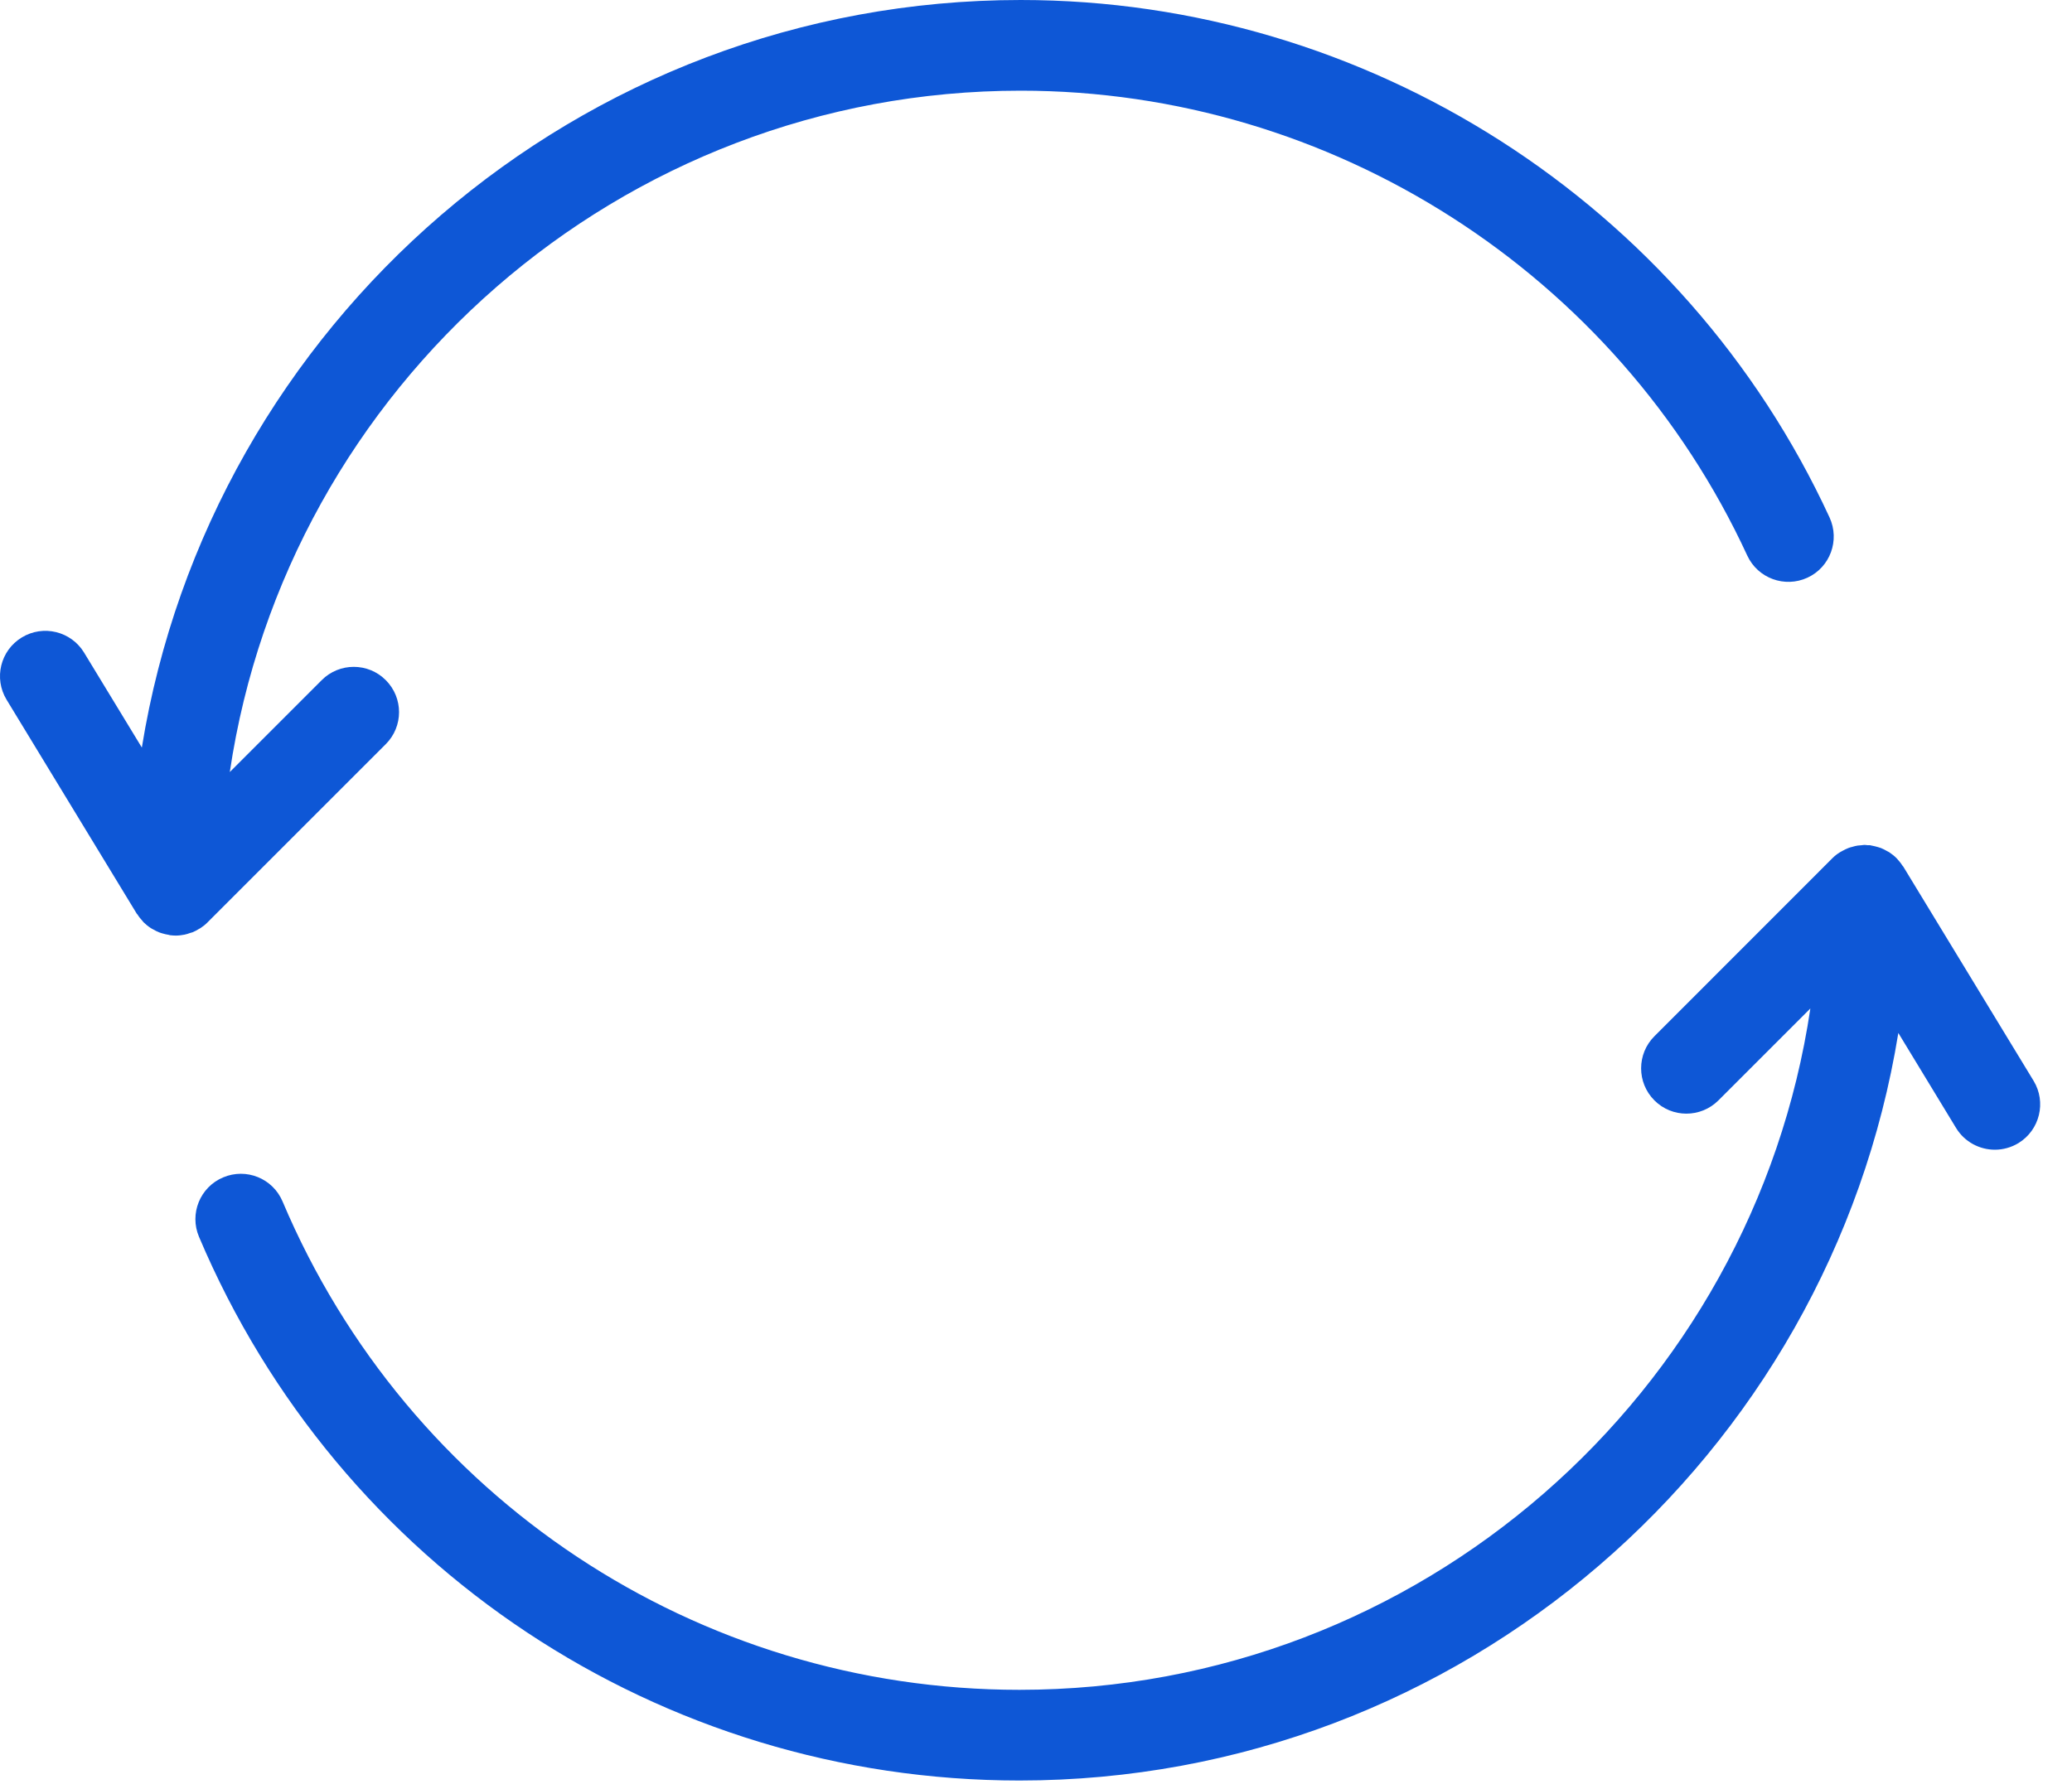 <svg width="22" height="19" viewBox="0 0 22 19" fill="none" xmlns="http://www.w3.org/2000/svg">
<path d="M2.019 9.908C2.029 9.905 2.04 9.903 2.049 9.899C2.071 9.89 2.091 9.878 2.111 9.866C2.118 9.862 2.126 9.859 2.132 9.854C2.158 9.837 2.183 9.817 2.205 9.794L4.096 7.903C4.284 7.715 4.284 7.411 4.096 7.223C3.909 7.035 3.603 7.035 3.416 7.223L2.44 8.199C3.048 4.11 6.582 0.963 10.838 0.963C14.139 0.963 17.167 2.901 18.552 5.9C18.664 6.142 18.95 6.246 19.191 6.135C19.432 6.024 19.537 5.738 19.426 5.496C17.885 2.157 14.514 0 10.838 0C6.14 0 2.234 3.444 1.506 7.939L0.893 6.931C0.755 6.704 0.459 6.631 0.231 6.77C0.004 6.908 -0.068 7.204 0.07 7.431L1.453 9.705C1.455 9.707 1.458 9.71 1.46 9.712C1.474 9.736 1.492 9.757 1.51 9.777C1.515 9.782 1.518 9.788 1.523 9.793C1.546 9.816 1.573 9.838 1.601 9.856C1.608 9.861 1.617 9.865 1.624 9.869C1.646 9.882 1.668 9.893 1.691 9.902C1.702 9.907 1.714 9.909 1.725 9.913C1.747 9.919 1.768 9.925 1.791 9.928C1.796 9.929 1.802 9.932 1.807 9.932C1.827 9.934 1.846 9.936 1.865 9.936C1.897 9.936 1.928 9.932 1.959 9.926C1.98 9.922 2 9.915 2.019 9.908Z" fill="#0E57D6"/>
<path d="M21.592 11.478L20.209 9.204C20.207 9.201 20.204 9.199 20.202 9.196C20.188 9.173 20.171 9.152 20.153 9.132C20.148 9.127 20.144 9.121 20.139 9.116C20.116 9.092 20.089 9.071 20.061 9.052C20.054 9.047 20.045 9.044 20.037 9.039C20.016 9.027 19.994 9.015 19.971 9.006C19.959 9.002 19.947 8.999 19.936 8.995C19.915 8.989 19.894 8.984 19.872 8.98C19.866 8.979 19.86 8.977 19.855 8.976C19.846 8.975 19.838 8.977 19.829 8.976C19.818 8.975 19.808 8.973 19.797 8.973C19.787 8.973 19.778 8.975 19.769 8.976C19.754 8.977 19.739 8.978 19.724 8.98C19.704 8.983 19.685 8.988 19.666 8.994C19.652 8.997 19.639 9.001 19.626 9.006C19.605 9.014 19.586 9.024 19.567 9.034C19.556 9.04 19.546 9.045 19.536 9.051C19.507 9.069 19.48 9.09 19.456 9.114L17.566 11.005C17.378 11.193 17.378 11.498 17.566 11.686C17.753 11.874 18.058 11.874 18.246 11.686L19.222 10.71C18.613 14.799 15.08 17.946 10.824 17.946C7.403 17.946 4.332 15.91 3 12.759C2.896 12.514 2.614 12.4 2.369 12.504C2.124 12.607 2.009 12.89 2.113 13.135C3.597 16.642 7.016 18.909 10.824 18.909C15.522 18.909 19.428 15.465 20.156 10.97L20.769 11.979C20.86 12.128 21.019 12.21 21.181 12.21C21.266 12.21 21.353 12.187 21.431 12.14C21.658 12.001 21.73 11.705 21.592 11.478Z" fill="#0E57D6"/>
</svg>
